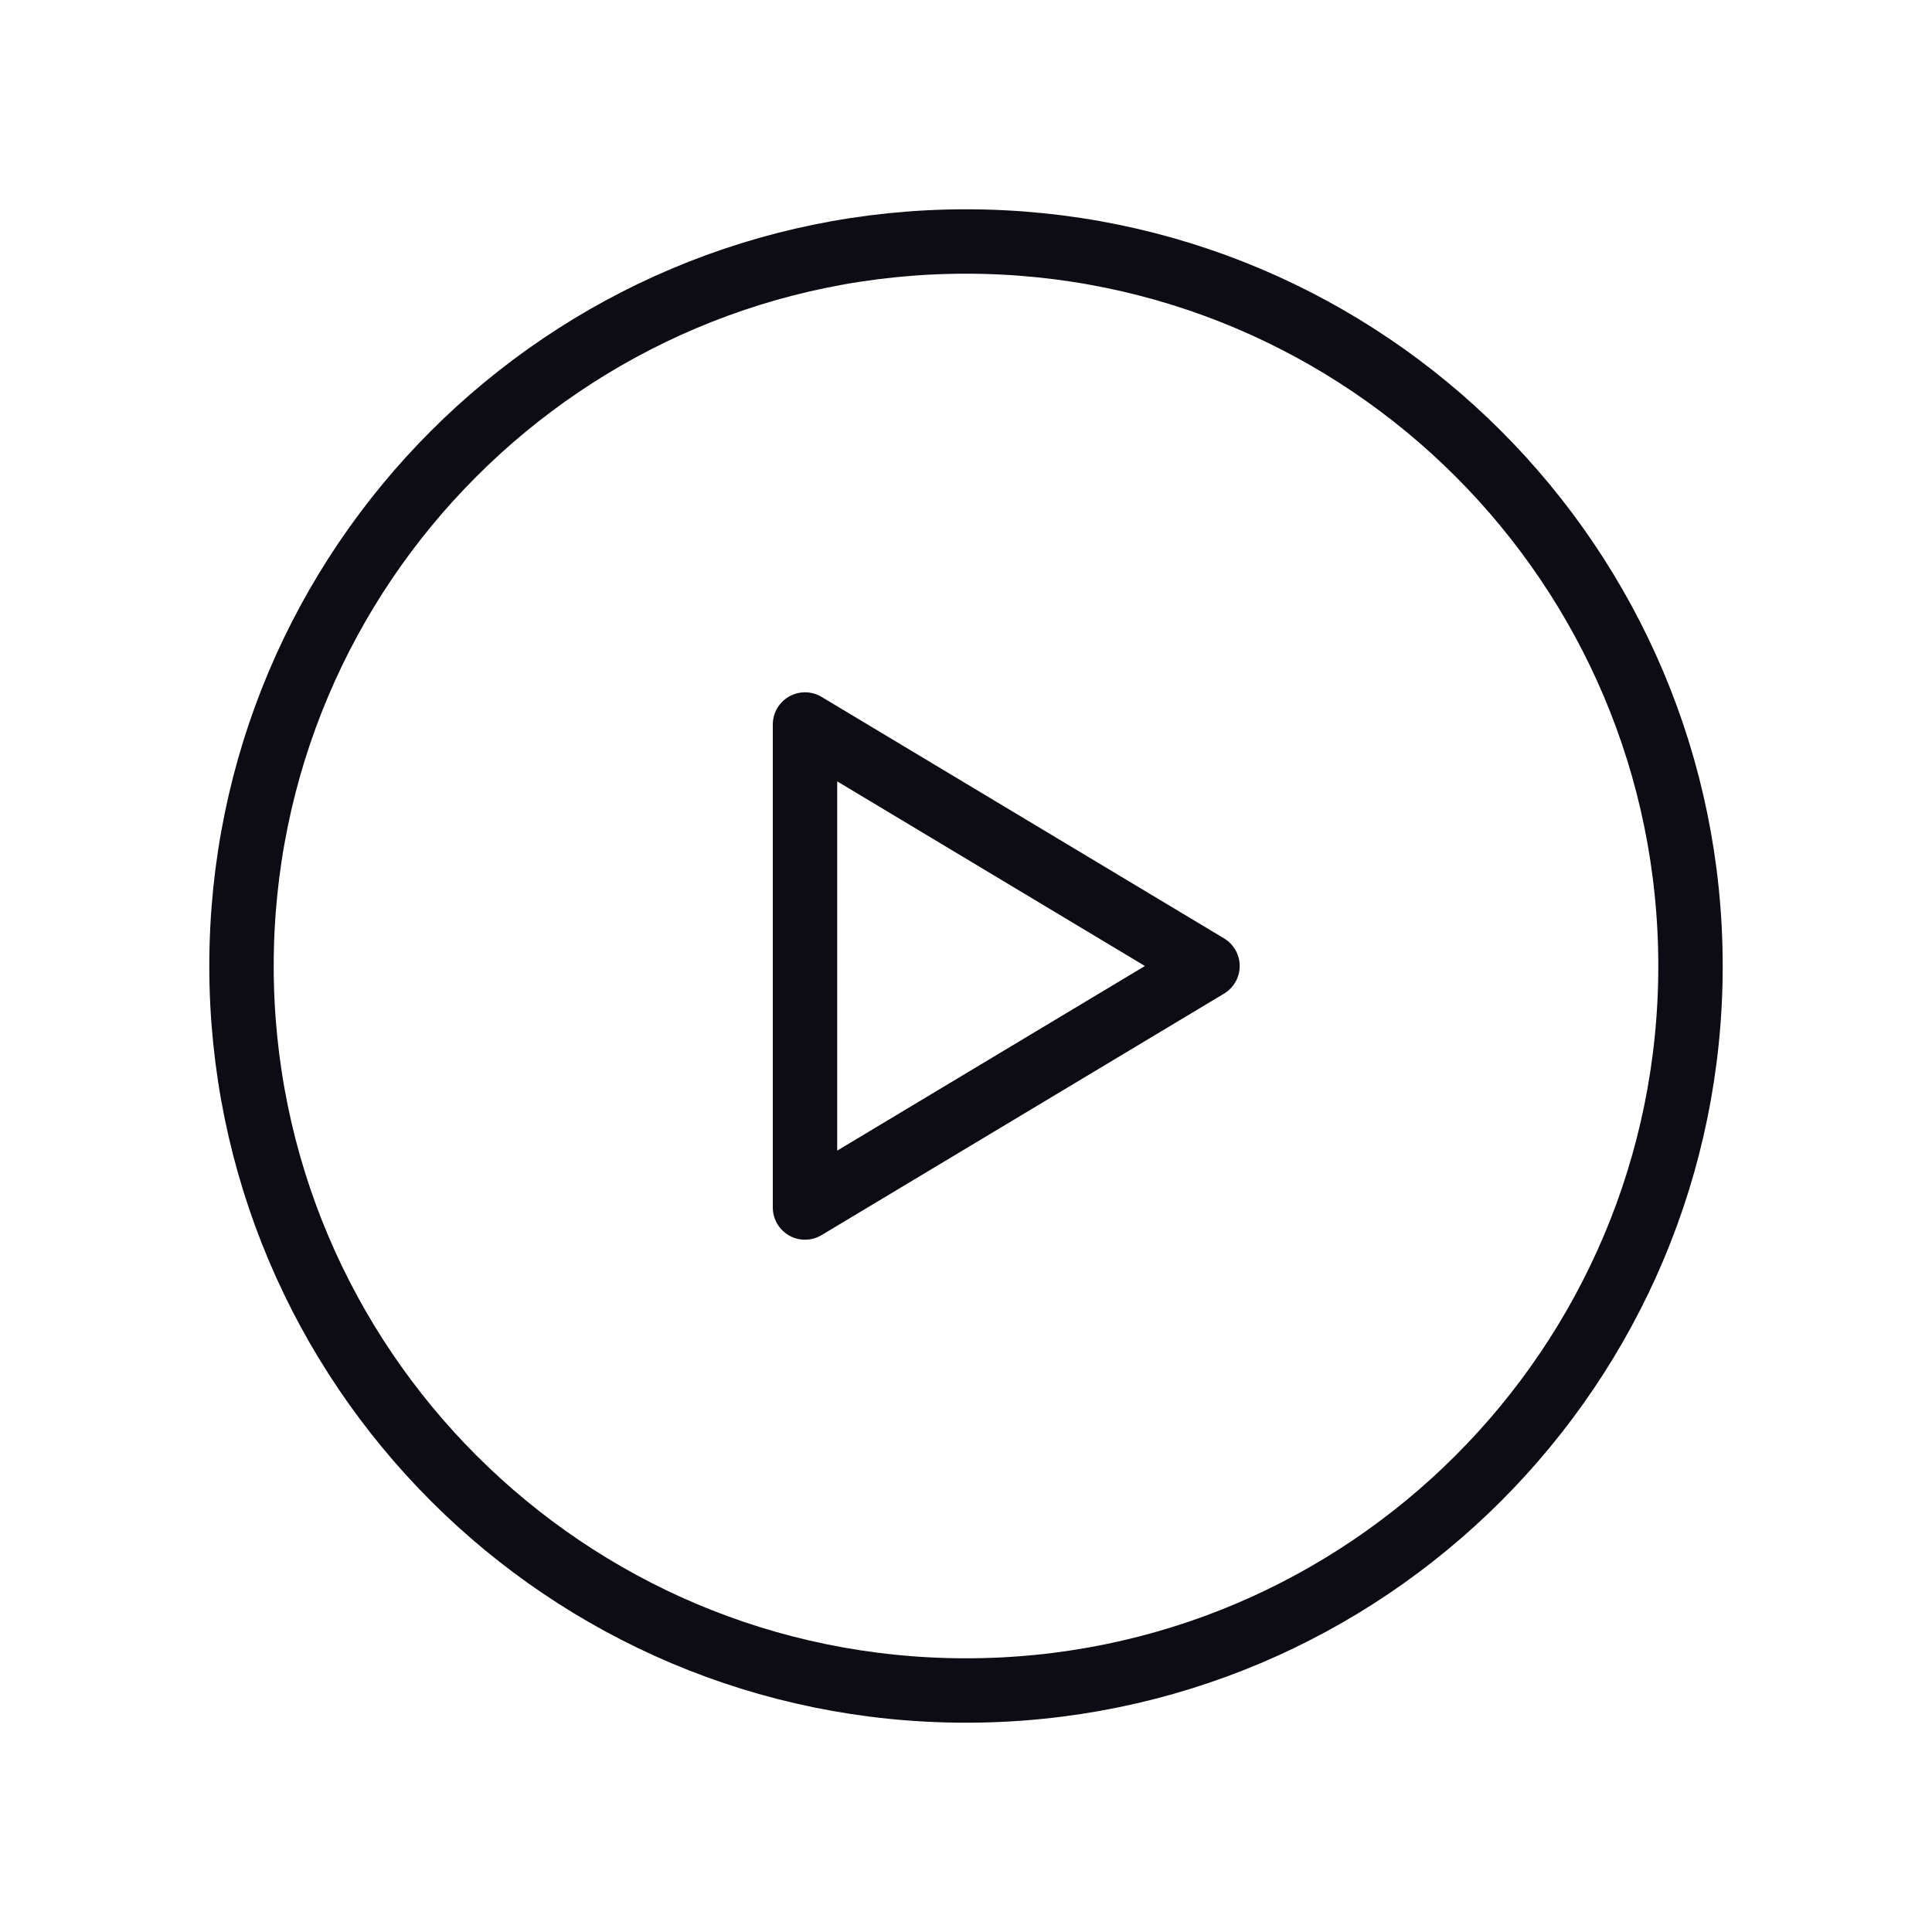 <svg width="30" height="30" viewBox="0 0 30 30" fill="none" xmlns="http://www.w3.org/2000/svg">
<path d="M3.75 15C3.75 21.213 8.787 26.25 15 26.25C21.213 26.25 26.25 21.213 26.25 15C26.25 8.787 21.213 3.75 15 3.75C8.787 3.75 3.75 8.787 3.75 15Z" stroke="#0D0B13" stroke-linecap="round" stroke-linejoin="round"/>
<path d="M12.5 18.75V11.25L18.75 15L12.5 18.75Z" stroke="#0D0B13" stroke-linecap="round" stroke-linejoin="round"/>
</svg>
